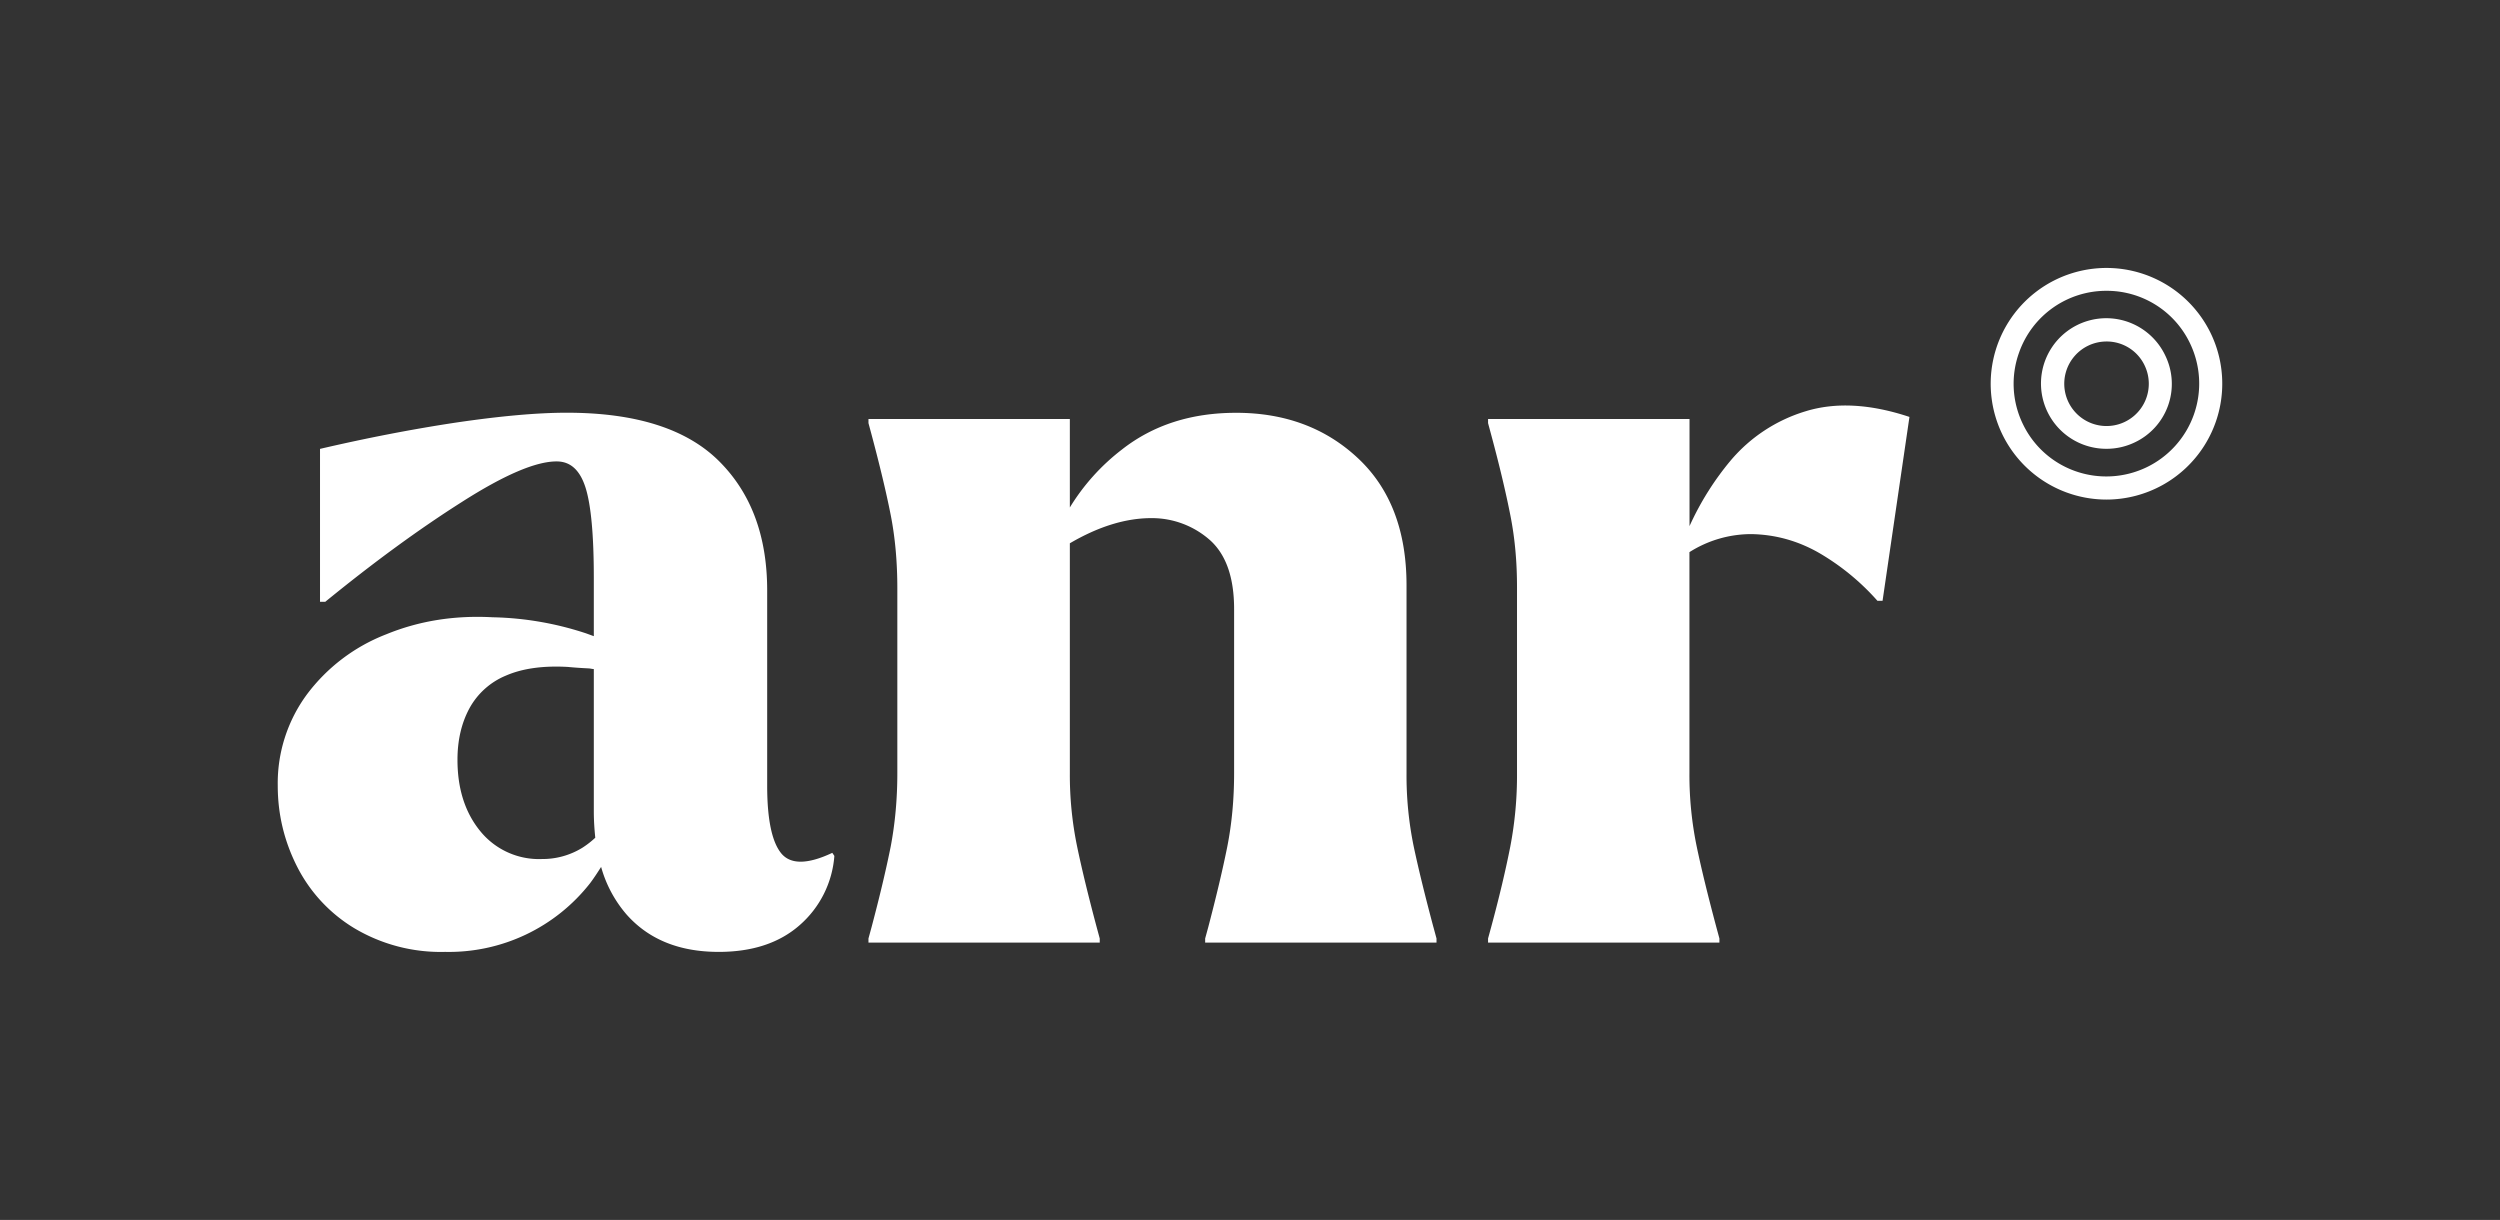<svg xmlns="http://www.w3.org/2000/svg" height="142" width="291">
  <rect width="100%" height="100%" fill="#333333" stroke="none"/>
  <path d="M245.2 33.85a10.76 10.76 0 0 0-10.18 7.19 10.72 10.72 0 0 0 .42 8.27 10.73 10.73 0 0 0 6.13 5.53 10.81 10.81 0 0 0 13.37-14.83 10.73 10.73 0 0 0-9.74-6.16zm.01 24.3a13.48 13.48 0 1 1 12.16-19.27 13.49 13.49 0 0 1-12.16 19.27" fill="#fff"/>
  <path d="M245.2 39.75a4.92 4.92 0 1 0 4.44 2.8 4.88 4.88 0 0 0-4.44-2.8zm.01 12.49a7.6 7.6 0 1 1 6.84-10.83 7.53 7.53 0 0 1-3.6 10.1 7.55 7.55 0 0 1-3.24.73" fill="#fff"/>
  <path d="M67.8 98.67a8.81 8.81 0 0 1-4.7 1.32 8.8 8.8 0 0 1-7.21-3.26c-1.76-2.16-2.64-4.93-2.64-8.29 0-2.24.45-4.23 1.37-5.95a8.56 8.56 0 0 1 4.27-3.85c1.93-.84 4.33-1.17 7.21-1.01.8.08 1.6.13 2.4.17.23.01.4.07.62.08v16.57c0 1.07.07 2.08.17 3.06a10.27 10.27 0 0 1-1.49 1.16zm29.08.6c-2.88 1.36-4.87 1.37-5.95.05-1.08-1.33-1.63-3.95-1.63-7.87v-22.72c0-6.33-1.87-11.36-5.64-15.09-3.77-3.73-9.67-5.6-17.68-5.6-3.52 0-7.83.4-12.92 1.15-5.09.77-10.36 1.79-15.81 3.06v17.8h.61c5.6-4.57 10.89-8.44 15.87-11.6 4.96-3.17 8.65-4.75 11.07-4.74 1.6 0 2.71 1.01 3.36 3.06.64 2.04.96 5.55.96 10.51v6.77l-.91-.33a36.91 36.91 0 0 0-10.87-1.87c-4.43-.24-8.55.41-12.4 1.99a20.97 20.97 0 0 0-9.2 6.97 17.41 17.41 0 0 0-3.41 10.64c0 3.28.73 6.4 2.23 9.38a17.73 17.73 0 0 0 6.66 7.2 19.63 19.63 0 0 0 10.58 2.77 20.88 20.88 0 0 0 16.89-8c.48-.64.89-1.28 1.28-1.89a14.33 14.33 0 0 0 2.99 5.57c2.57 2.88 6.13 4.32 10.7 4.32 3.92 0 7.07-1.04 9.43-3.12a11.87 11.87 0 0 0 4.03-8.05l-.24-.36m69.97 8.65c-.96-3.6-1.73-6.73-2.29-9.37a40.99 40.99 0 0 1-.84-8.54v-21.88c0-6.33-1.88-11.27-5.66-14.8-3.76-3.52-8.49-5.28-14.17-5.28-5.21 0-9.64 1.41-13.29 4.27a24.73 24.73 0 0 0-6.07 6.75v-10.3h-23.44v.48l.36 1.34c.96 3.6 1.71 6.72 2.23 9.36.52 2.65.77 5.49.77 8.53v21.52c0 3.05-.27 5.89-.77 8.53-.53 2.65-1.27 5.77-2.23 9.39l-.36 1.32v.48h26.92v-.48l-.36-1.33c-.96-3.6-1.72-6.72-2.27-9.36a41.13 41.13 0 0 1-.85-8.54v-26.77c3.33-1.95 6.49-2.93 9.49-2.93a10.19 10.19 0 0 1 6.92 2.65c1.8 1.68 2.71 4.32 2.71 7.93v19.11c0 3.05-.27 5.89-.79 8.53-.53 2.65-1.27 5.77-2.22 9.39l-.36 1.32v.48h26.93v-.48l-.36-1.33" fill="#fff"/>
  <path d="M210.18 47.87a18.37 18.37 0 0 0-8.72 5.72 33.28 33.28 0 0 0-4.8 7.65v-12.47h-23.45v.48l.36 1.34c.97 3.6 1.71 6.72 2.23 9.36.53 2.65.79 5.49.78 8.53v21.52a44 44 0 0 1-.78 8.53c-.52 2.65-1.25 5.77-2.23 9.39l-.36 1.32v.48h26.93v-.48l-.36-1.33c-.96-3.6-1.73-6.72-2.28-9.36a41.16 41.16 0 0 1-.85-8.54v-25.74a13.44 13.44 0 0 1 7.16-2.1c2.84.04 5.51.79 8 2.23a27.6 27.6 0 0 1 6.72 5.53h.6l3.13-21.4c-4.57-1.52-8.6-1.73-12.08-.66" fill="#fff"/>
</svg>
